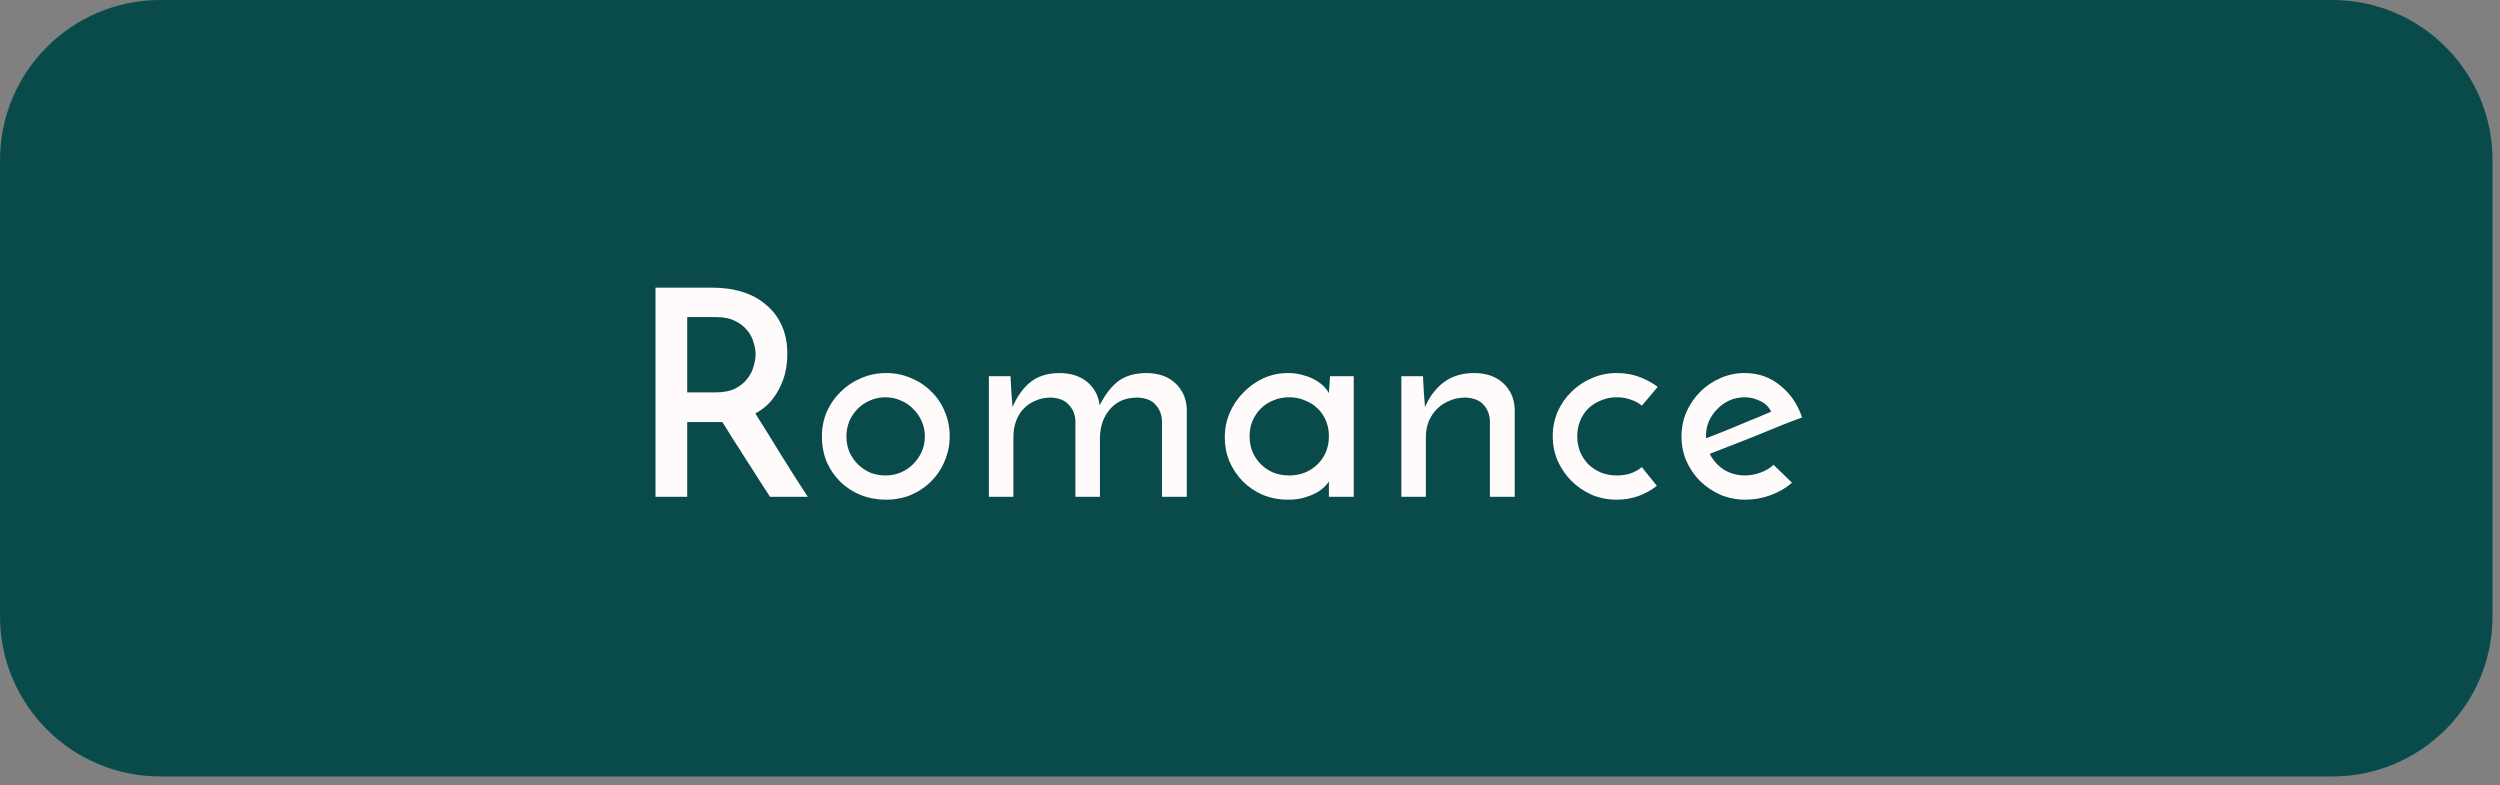 <svg width="156" height="49" viewBox="0 0 156 49" fill="none" xmlns="http://www.w3.org/2000/svg">
<rect x="0" y="0" width="156" height="49" fill="#808080" stroke="none"/>
<path d="M145.534 0H10C4.477 0 0 4.477 0 10V38.45C0 43.973 4.477 48.45 10 48.45H145.534C151.057 48.45 155.534 43.973 155.534 38.45V10C155.534 4.477 151.057 0 145.534 0Z" fill="#094B4B"/>
<path d="M40.903 31V17.95H44.467C45.151 17.95 45.775 18.04 46.339 18.22C46.915 18.4 47.407 18.67 47.815 19.03C48.235 19.378 48.559 19.81 48.787 20.326C49.015 20.83 49.129 21.412 49.129 22.072C49.129 22.432 49.093 22.792 49.021 23.152C48.949 23.5 48.829 23.842 48.661 24.178C48.505 24.502 48.301 24.808 48.049 25.096C47.797 25.372 47.491 25.606 47.131 25.798C47.611 26.554 48.133 27.394 48.697 28.318C49.261 29.23 49.831 30.124 50.407 31H48.049C47.809 30.628 47.557 30.238 47.293 29.83C47.041 29.422 46.783 29.02 46.519 28.624C46.267 28.216 46.015 27.82 45.763 27.436C45.523 27.04 45.295 26.674 45.079 26.338H44.719H42.883V31H40.903ZM42.883 24.484H44.665C45.145 24.484 45.547 24.406 45.871 24.25C46.195 24.082 46.447 23.878 46.627 23.638C46.819 23.398 46.951 23.14 47.023 22.864C47.107 22.588 47.149 22.336 47.149 22.108C47.149 21.88 47.107 21.634 47.023 21.37C46.951 21.094 46.819 20.842 46.627 20.614C46.435 20.374 46.177 20.176 45.853 20.02C45.541 19.864 45.151 19.786 44.683 19.786H42.883V24.484ZM51.287 27.22C51.287 26.68 51.389 26.17 51.593 25.69C51.809 25.21 52.097 24.796 52.457 24.448C52.817 24.088 53.237 23.806 53.717 23.602C54.209 23.386 54.737 23.278 55.301 23.278C55.865 23.278 56.387 23.386 56.867 23.602C57.359 23.806 57.779 24.088 58.127 24.448C58.487 24.796 58.763 25.21 58.955 25.69C59.159 26.17 59.261 26.68 59.261 27.22C59.261 27.76 59.159 28.27 58.955 28.75C58.763 29.23 58.487 29.65 58.127 30.01C57.779 30.37 57.359 30.658 56.867 30.874C56.387 31.078 55.859 31.18 55.283 31.18C54.731 31.18 54.209 31.084 53.717 30.892C53.237 30.7 52.817 30.43 52.457 30.082C52.097 29.734 51.809 29.32 51.593 28.84C51.389 28.348 51.287 27.808 51.287 27.22ZM52.817 27.238C52.817 27.574 52.877 27.892 52.997 28.192C53.129 28.48 53.303 28.738 53.519 28.966C53.747 29.182 54.005 29.356 54.293 29.488C54.593 29.608 54.911 29.668 55.247 29.668C55.583 29.668 55.901 29.608 56.201 29.488C56.501 29.356 56.759 29.182 56.975 28.966C57.203 28.738 57.383 28.48 57.515 28.192C57.647 27.892 57.713 27.574 57.713 27.238C57.713 26.902 57.647 26.584 57.515 26.284C57.383 25.984 57.203 25.726 56.975 25.51C56.759 25.282 56.501 25.108 56.201 24.988C55.901 24.856 55.583 24.79 55.247 24.79C54.911 24.79 54.593 24.856 54.293 24.988C54.005 25.108 53.747 25.282 53.519 25.51C53.303 25.726 53.129 25.984 52.997 26.284C52.877 26.584 52.817 26.902 52.817 27.238ZM61.706 23.476H63.056C63.081 23.848 63.099 24.19 63.111 24.502C63.135 24.802 63.158 25.102 63.182 25.402C63.459 24.754 63.819 24.244 64.263 23.872C64.719 23.488 65.325 23.29 66.081 23.278C66.812 23.278 67.4 23.464 67.844 23.836C68.288 24.208 68.546 24.694 68.618 25.294C68.918 24.682 69.284 24.196 69.716 23.836C70.16 23.476 70.754 23.29 71.499 23.278C72.278 23.278 72.891 23.488 73.335 23.908C73.79 24.328 74.031 24.868 74.055 25.528V31H72.507V26.23C72.483 25.846 72.35 25.522 72.111 25.258C71.882 24.982 71.504 24.832 70.977 24.808C70.257 24.808 69.692 25.042 69.284 25.51C68.876 25.966 68.66 26.554 68.636 27.274V31H67.106V26.23C67.082 25.846 66.945 25.522 66.692 25.258C66.453 24.982 66.081 24.832 65.576 24.808C65.216 24.808 64.892 24.874 64.605 25.006C64.317 25.126 64.07 25.294 63.867 25.51C63.663 25.726 63.507 25.984 63.398 26.284C63.291 26.584 63.236 26.914 63.236 27.274V31H61.706V23.476ZM76.426 27.31C76.426 26.758 76.528 26.242 76.732 25.762C76.948 25.27 77.236 24.844 77.596 24.484C77.956 24.112 78.37 23.818 78.838 23.602C79.318 23.386 79.828 23.278 80.368 23.278C80.728 23.278 81.058 23.326 81.358 23.422C81.658 23.506 81.916 23.614 82.132 23.746C82.348 23.878 82.522 24.016 82.654 24.16C82.786 24.304 82.876 24.43 82.924 24.538L82.996 23.476H84.472V31H82.924V30.046C82.864 30.142 82.768 30.256 82.636 30.388C82.504 30.52 82.33 30.646 82.114 30.766C81.91 30.874 81.664 30.97 81.376 31.054C81.088 31.138 80.758 31.18 80.386 31.18C79.81 31.18 79.276 31.078 78.784 30.874C78.304 30.658 77.89 30.376 77.542 30.028C77.194 29.668 76.918 29.254 76.714 28.786C76.522 28.318 76.426 27.826 76.426 27.31ZM77.974 27.22C77.974 27.568 78.034 27.892 78.154 28.192C78.286 28.492 78.46 28.75 78.676 28.966C78.892 29.182 79.15 29.356 79.45 29.488C79.75 29.608 80.08 29.668 80.44 29.668C80.8 29.668 81.13 29.608 81.43 29.488C81.742 29.356 82.006 29.182 82.222 28.966C82.45 28.738 82.624 28.48 82.744 28.192C82.864 27.892 82.924 27.568 82.924 27.22C82.924 26.872 82.864 26.554 82.744 26.266C82.624 25.966 82.45 25.708 82.222 25.492C82.006 25.276 81.742 25.108 81.43 24.988C81.13 24.856 80.8 24.79 80.44 24.79C80.08 24.79 79.75 24.856 79.45 24.988C79.15 25.108 78.892 25.276 78.676 25.492C78.46 25.708 78.286 25.966 78.154 26.266C78.034 26.554 77.974 26.872 77.974 27.22ZM87.444 23.476H88.794C88.818 23.848 88.836 24.19 88.848 24.502C88.872 24.802 88.896 25.102 88.92 25.402C89.196 24.754 89.586 24.238 90.09 23.854C90.606 23.47 91.236 23.278 91.98 23.278C92.736 23.278 93.342 23.488 93.798 23.908C94.254 24.328 94.494 24.868 94.518 25.528V31H92.97V26.23C92.946 25.846 92.814 25.522 92.574 25.258C92.334 24.982 91.956 24.832 91.44 24.808C91.08 24.808 90.75 24.874 90.45 25.006C90.15 25.126 89.892 25.294 89.676 25.51C89.46 25.726 89.286 25.984 89.154 26.284C89.034 26.584 88.974 26.914 88.974 27.274V31H87.444V23.476ZM102.452 29.146C102.62 29.35 102.776 29.548 102.92 29.74C103.076 29.92 103.232 30.112 103.388 30.316C103.052 30.58 102.674 30.79 102.254 30.946C101.834 31.102 101.378 31.18 100.886 31.18C100.334 31.18 99.812 31.078 99.32 30.874C98.84 30.658 98.42 30.37 98.06 30.01C97.7 29.65 97.412 29.23 97.196 28.75C96.992 28.27 96.89 27.76 96.89 27.22C96.89 26.68 96.992 26.17 97.196 25.69C97.412 25.21 97.7 24.796 98.06 24.448C98.42 24.088 98.84 23.806 99.32 23.602C99.812 23.386 100.334 23.278 100.886 23.278C101.39 23.278 101.852 23.356 102.272 23.512C102.704 23.668 103.094 23.878 103.442 24.142L102.452 25.312C102.248 25.144 102.014 25.018 101.75 24.934C101.486 24.838 101.198 24.79 100.886 24.79C100.526 24.79 100.196 24.856 99.896 24.988C99.596 25.108 99.332 25.276 99.104 25.492C98.888 25.708 98.72 25.966 98.6 26.266C98.48 26.554 98.42 26.872 98.42 27.22C98.42 27.568 98.48 27.892 98.6 28.192C98.72 28.48 98.888 28.738 99.104 28.966C99.332 29.182 99.596 29.356 99.896 29.488C100.196 29.608 100.526 29.668 100.886 29.668C101.198 29.668 101.486 29.626 101.75 29.542C102.014 29.446 102.248 29.314 102.452 29.146ZM111.819 30.118C111.459 30.442 111.021 30.7 110.505 30.892C109.989 31.084 109.461 31.18 108.921 31.18C108.369 31.18 107.847 31.078 107.355 30.874C106.875 30.658 106.455 30.376 106.095 30.028C105.735 29.668 105.447 29.248 105.231 28.768C105.027 28.288 104.925 27.778 104.925 27.238C104.925 26.698 105.027 26.188 105.231 25.708C105.447 25.228 105.735 24.808 106.095 24.448C106.455 24.088 106.869 23.806 107.337 23.602C107.817 23.386 108.327 23.278 108.867 23.278C109.719 23.278 110.457 23.536 111.081 24.052C111.717 24.556 112.173 25.222 112.449 26.05C112.077 26.182 111.651 26.344 111.171 26.536C110.691 26.728 110.193 26.932 109.677 27.148C109.161 27.352 108.645 27.556 108.129 27.76C107.613 27.964 107.133 28.15 106.689 28.318C106.893 28.726 107.187 29.056 107.571 29.308C107.967 29.548 108.405 29.668 108.885 29.668C109.209 29.668 109.533 29.608 109.857 29.488C110.193 29.368 110.463 29.206 110.667 29.002L111.819 30.118ZM110.523 25.69C110.379 25.39 110.151 25.168 109.839 25.024C109.527 24.868 109.209 24.79 108.885 24.79C108.537 24.79 108.213 24.856 107.913 24.988C107.625 25.12 107.373 25.3 107.157 25.528C106.941 25.744 106.767 25.996 106.635 26.284C106.515 26.572 106.455 26.866 106.455 27.166C106.455 27.226 106.455 27.268 106.455 27.292C106.467 27.316 106.473 27.334 106.473 27.346C106.785 27.226 107.121 27.094 107.481 26.95C107.853 26.794 108.219 26.644 108.579 26.5C108.939 26.344 109.287 26.2 109.623 26.068C109.959 25.924 110.259 25.798 110.523 25.69Z" fill="#FFFBFB"/>
</svg>

